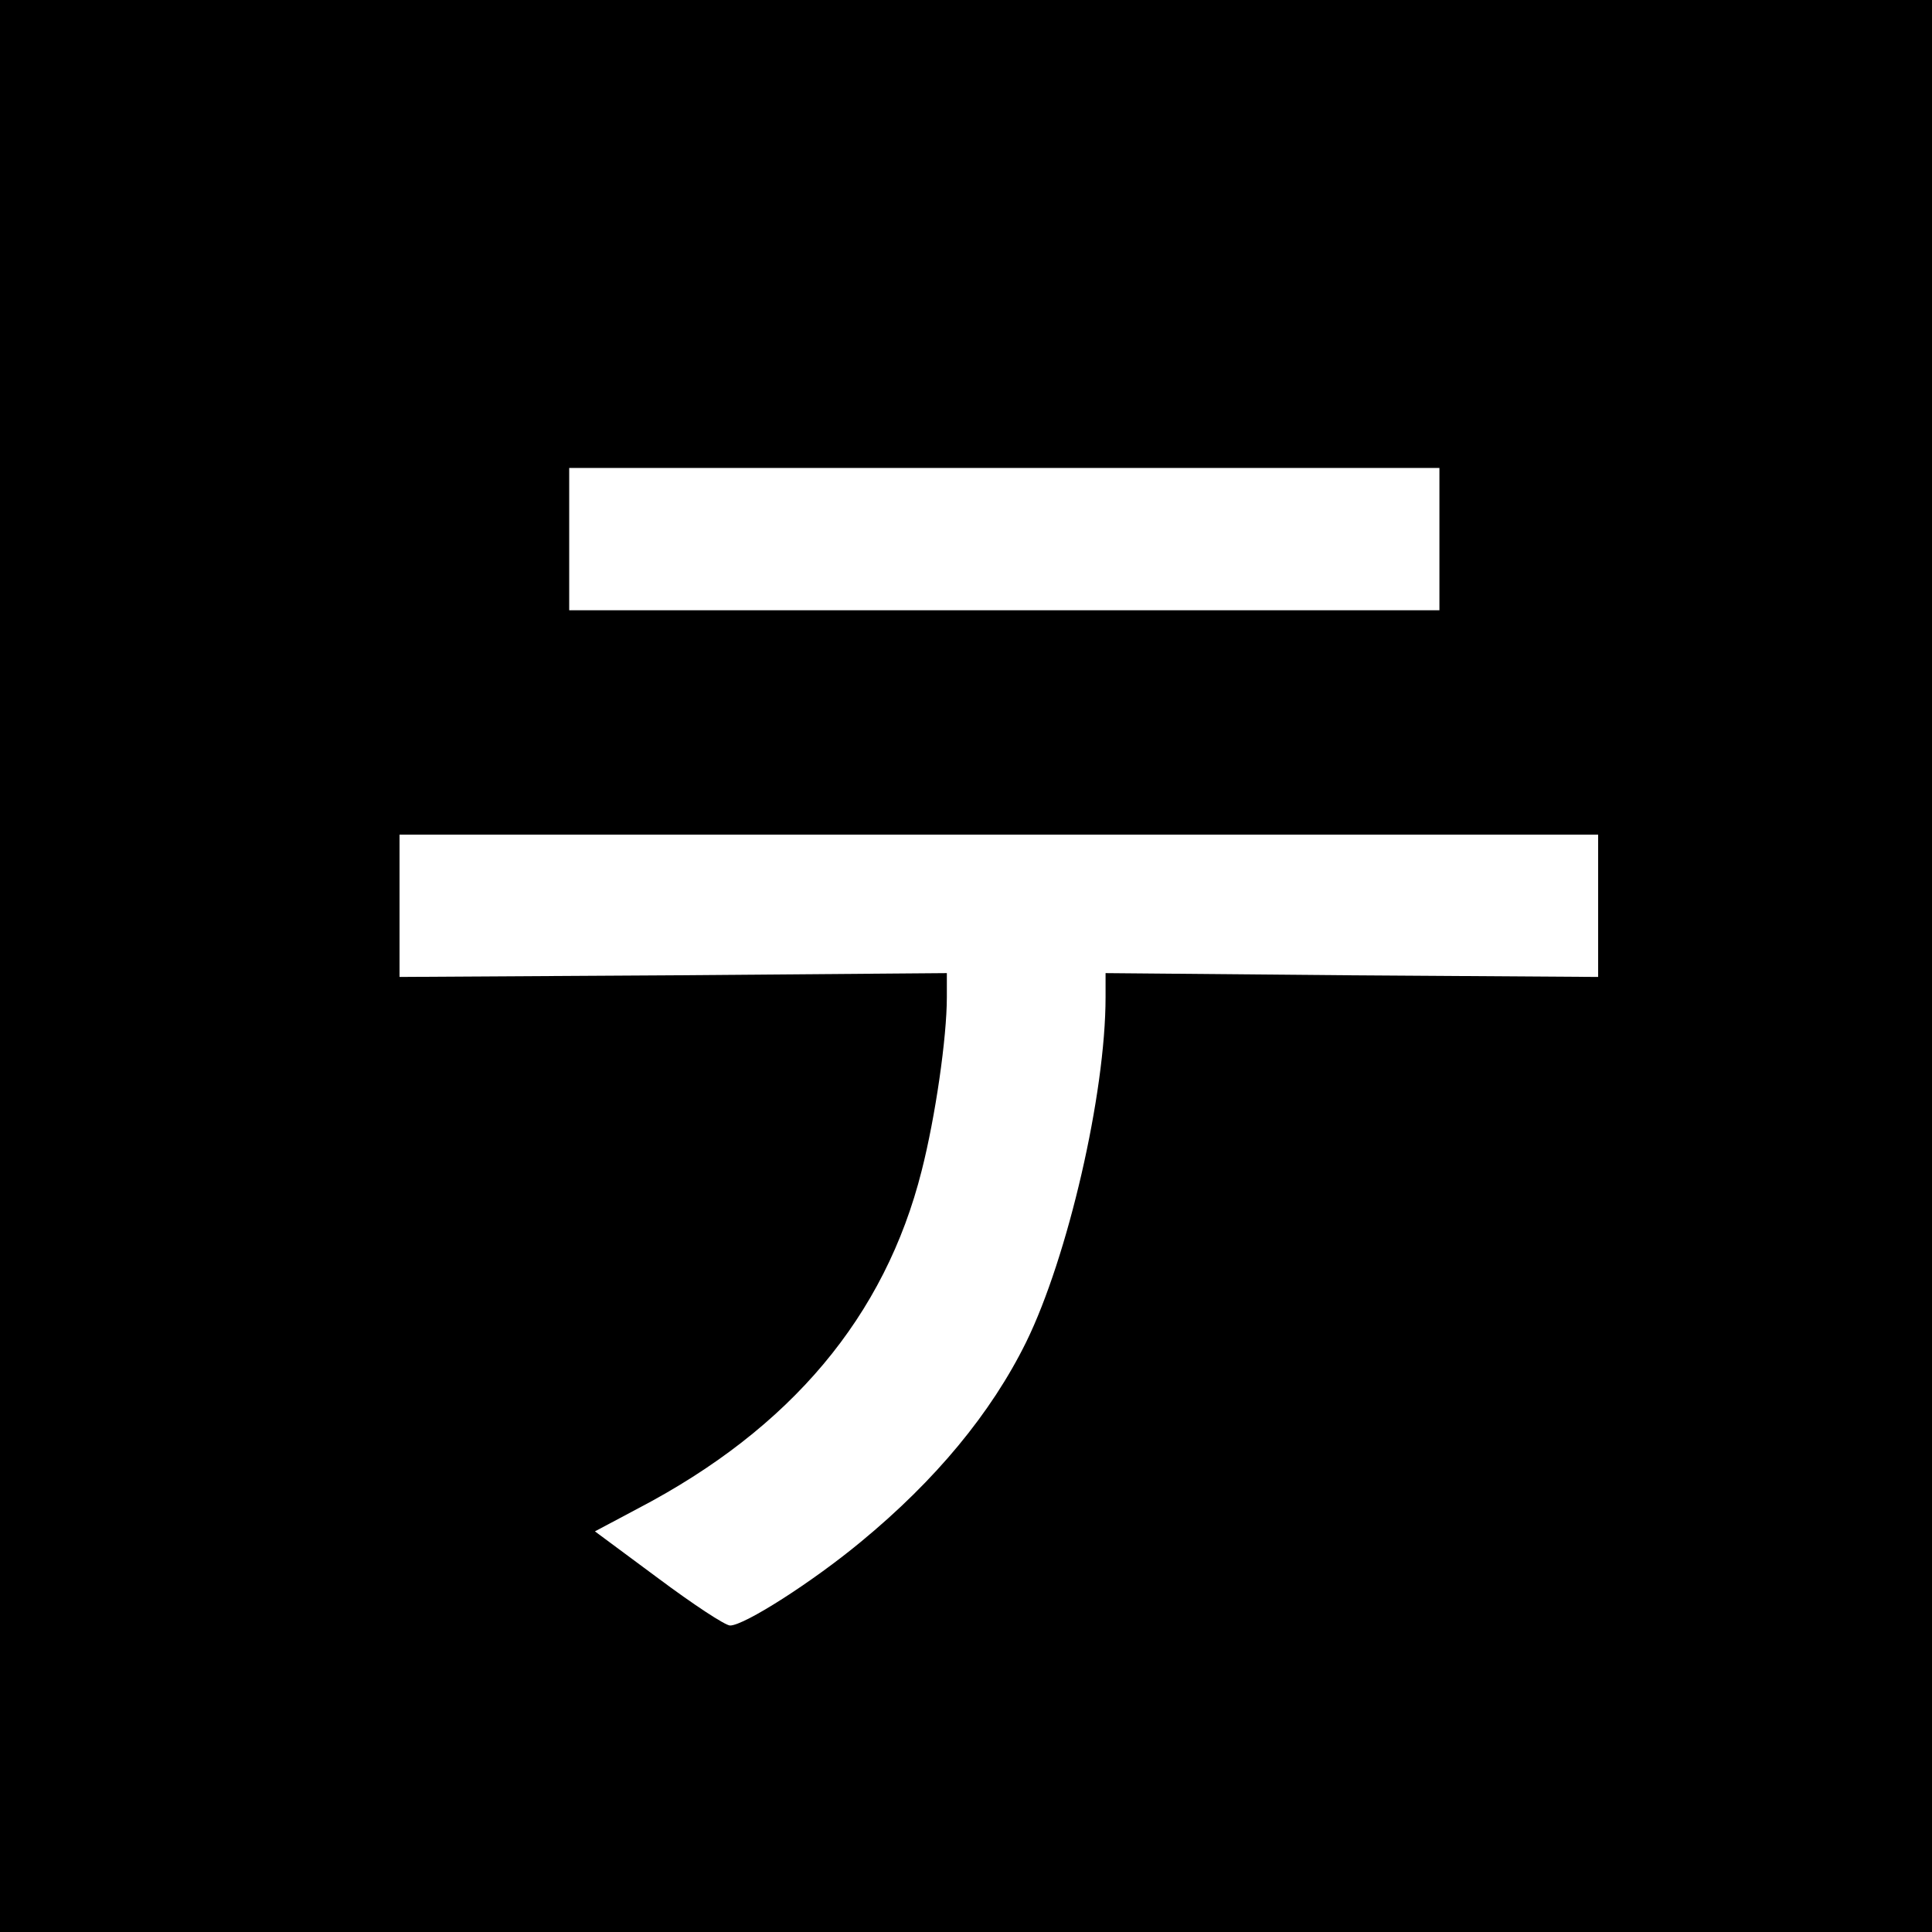 <?xml version="1.0" standalone="no"?>
<!DOCTYPE svg PUBLIC "-//W3C//DTD SVG 20010904//EN"
 "http://www.w3.org/TR/2001/REC-SVG-20010904/DTD/svg10.dtd">
<svg version="1.0" xmlns="http://www.w3.org/2000/svg"
 width="353pt" height="353pt" viewBox="0 0 353 353"
 preserveAspectRatio="xMidYMid meet">
<g transform="translate(0,353) scale(0.1,-0.1)"
fill="#000000" stroke="none">
<path d="M0 1765 l0 -1765 1765 0 1765 0 0 1765 0 1765 -1765 0 -1765 0 0
-1765z m2630 780 l0 -130 -795 0 -795 0 0 130 0 130 795 0 795 0 0 -130z m290
-670 l0 -130 -450 3 -450 4 0 -44 c0 -177 -69 -475 -145 -630 -64 -130 -166
-253 -302 -365 -88 -73 -213 -153 -239 -153 -9 0 -68 39 -131 86 l-116 86 79
42 c279 146 451 351 518 617 25 98 46 243 46 317 l0 44 -500 -4 -500 -3 0 130
0 130 1095 0 1095 0 0 -130z"/>
</g>
</svg>
